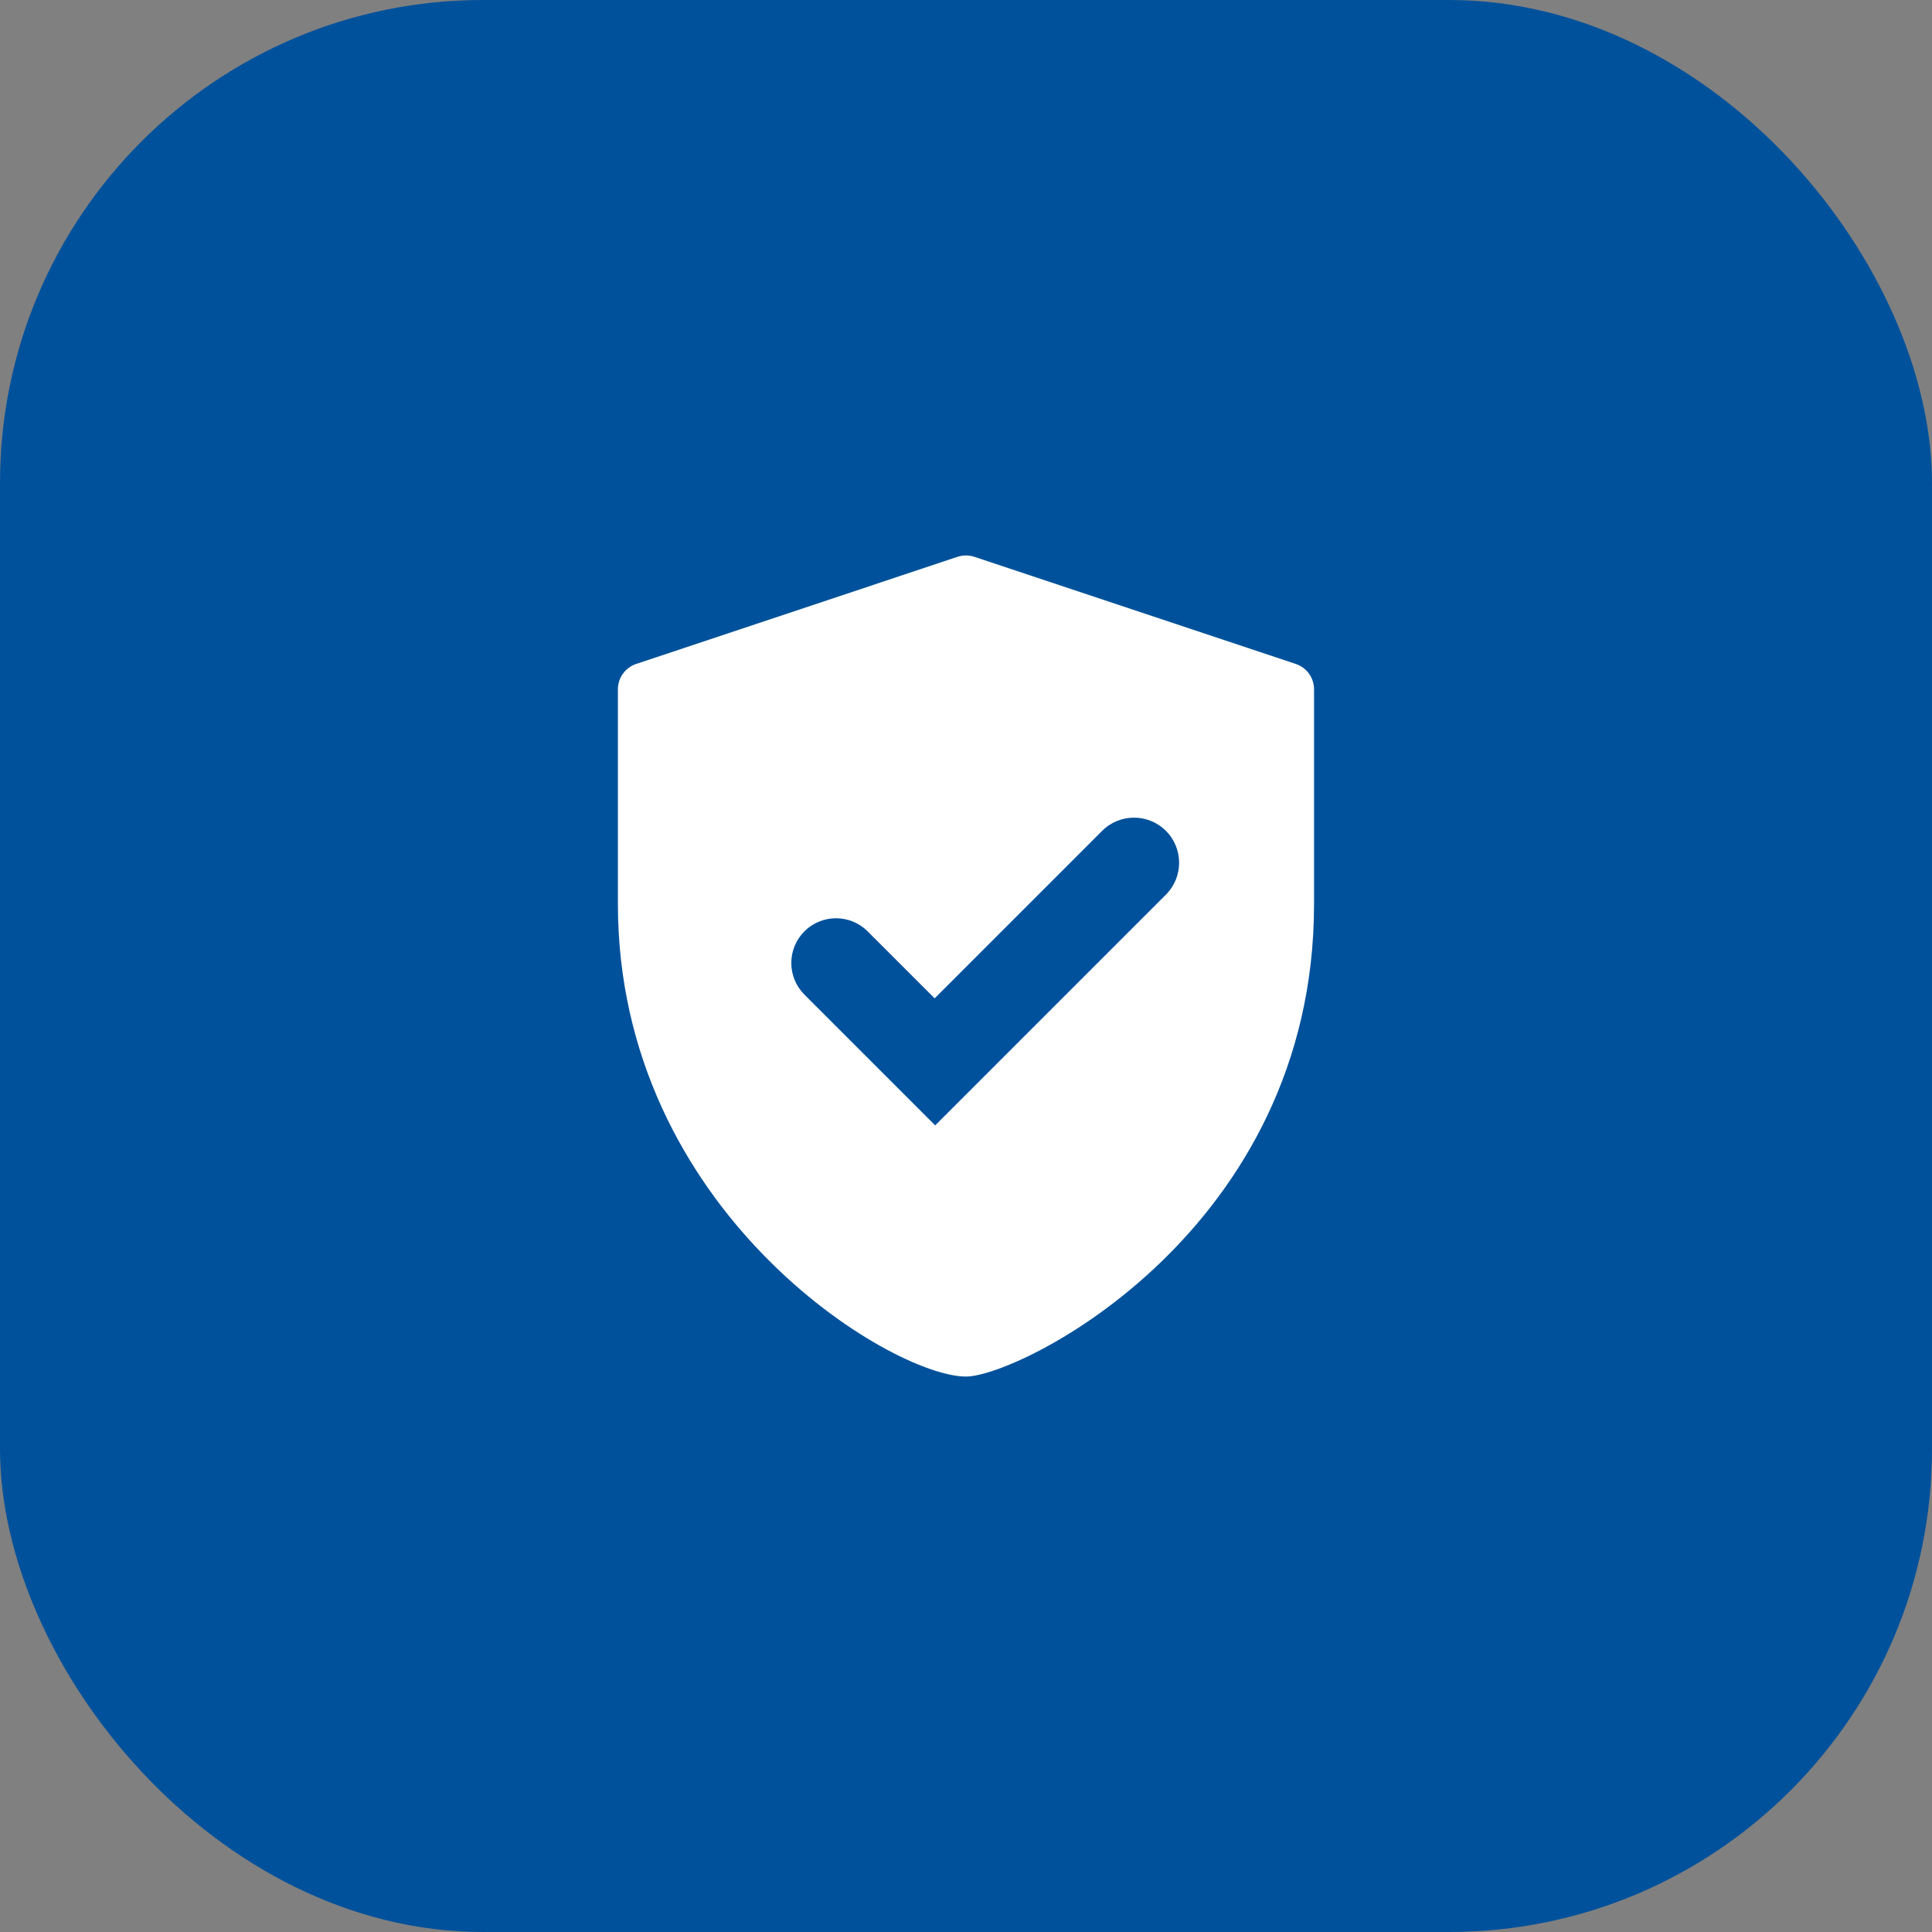 <svg width="80" height="80" viewBox="0 0 80 80" fill="none" xmlns="http://www.w3.org/2000/svg">
<rect x="0" y="0" width="80" height="80" fill="#808080" stroke="none"/>
<rect width="80" height="80" rx="20" fill="#00519B"/>
<path fill-rule="evenodd" clip-rule="evenodd" d="M40.35 23.057L53.654 27.492C53.875 27.565 54.067 27.706 54.203 27.895C54.339 28.084 54.412 28.311 54.412 28.543V37.432C54.412 50.977 42.215 57 39.999 57C36.91 57 25.586 50.155 25.586 37.432V28.543C25.586 28.311 25.659 28.084 25.795 27.895C25.931 27.706 26.123 27.565 26.344 27.492L39.648 23.057C39.876 22.981 40.122 22.981 40.35 23.057ZM48.278 34.404C49.007 35.133 49.007 36.316 48.278 37.045L38.724 46.599L33.309 41.184C32.585 40.461 32.585 39.288 33.309 38.565C34.032 37.842 35.204 37.842 35.927 38.565L38.702 41.339L45.637 34.404C46.366 33.675 47.548 33.675 48.278 34.404Z" fill="white"/>
</svg>
